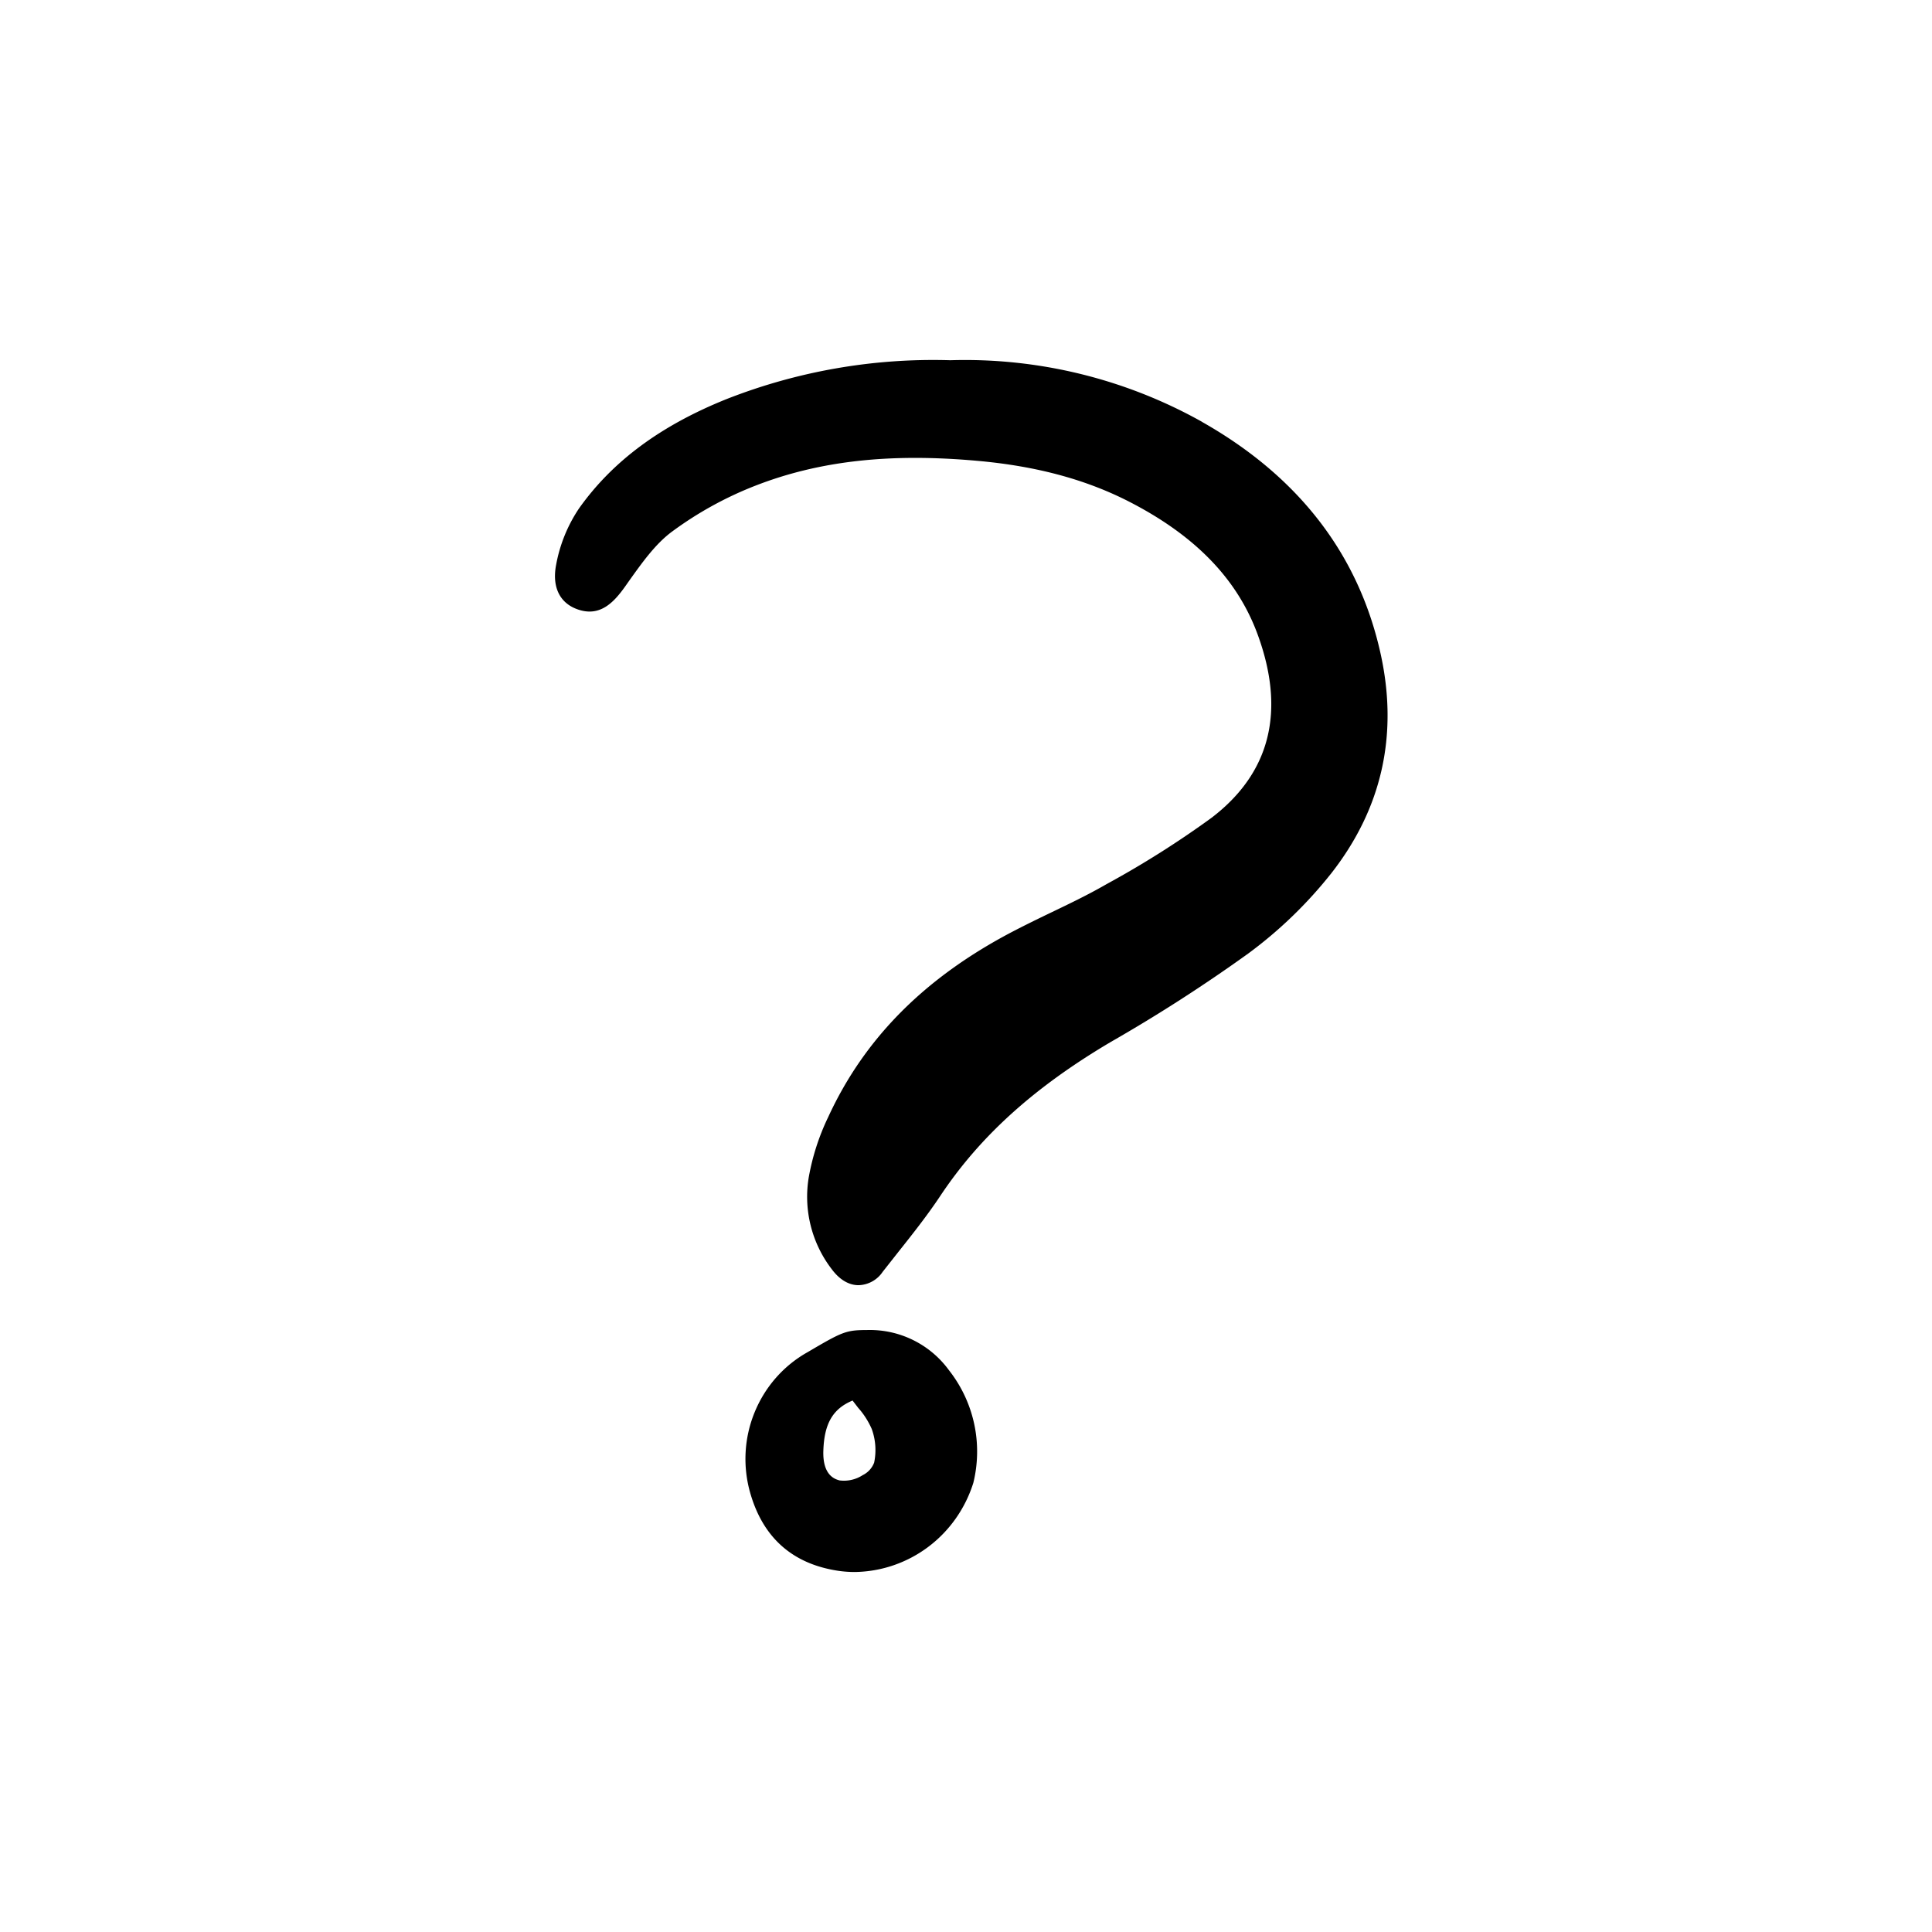 <svg width="46" height="46" fill="currentColor" viewBox="0 0 24 24" xmlns="http://www.w3.org/2000/svg">
  <path d="M14.932 5.24a6.028 6.028 0 0 0-3.127-.765 7.02 7.02 0 0 0-2.778.482c-.82.329-1.42.774-1.835 1.36a1.85 1.85 0 0 0-.283.696c-.055.28.045.484.276.56.267.089.436-.084.579-.285l.05-.071c.16-.224.324-.456.53-.61a4.48 4.48 0 0 1 1.038-.573c.79-.308 1.665-.407 2.752-.31.753.066 1.388.24 1.943.534.793.418 1.299.95 1.546 1.624.35.955.156 1.721-.573 2.277-.417.303-.852.578-1.304.824l-.021.012c-.218.125-.45.236-.675.344-.158.076-.32.155-.479.238-1.086.57-1.833 1.322-2.283 2.3a2.884 2.884 0 0 0-.242.751 1.477 1.477 0 0 0 .286 1.138c.122.164.248.199.332.199h.003a.373.373 0 0 0 .298-.166l.197-.25c.175-.22.355-.448.514-.686.495-.747 1.17-1.356 2.12-1.918a19.736 19.736 0 0 0 1.71-1.1 5.4 5.4 0 0 0 1.032-.997c.626-.8.833-1.713.615-2.715-.27-1.239-1.017-2.211-2.221-2.892Z"></path>
  <path d="M10.412 19.513a1.4 1.4 0 0 0 .204.015c.33-.004.65-.113.915-.312s.46-.477.56-.795a1.633 1.633 0 0 0-.303-1.4 1.216 1.216 0 0 0-1.017-.499c-.262.001-.305.02-.735.273-.3.167-.533.432-.663.752-.13.319-.148.673-.052 1.004.16.554.527.877 1.091.962Zm.179-2.115.07.091c.07.078.126.167.168.262a.767.767 0 0 1 .03.418.285.285 0 0 1-.141.155.427.427 0 0 1-.29.066c-.052-.015-.211-.058-.2-.37.011-.336.118-.52.363-.622Z"></path>
</svg>